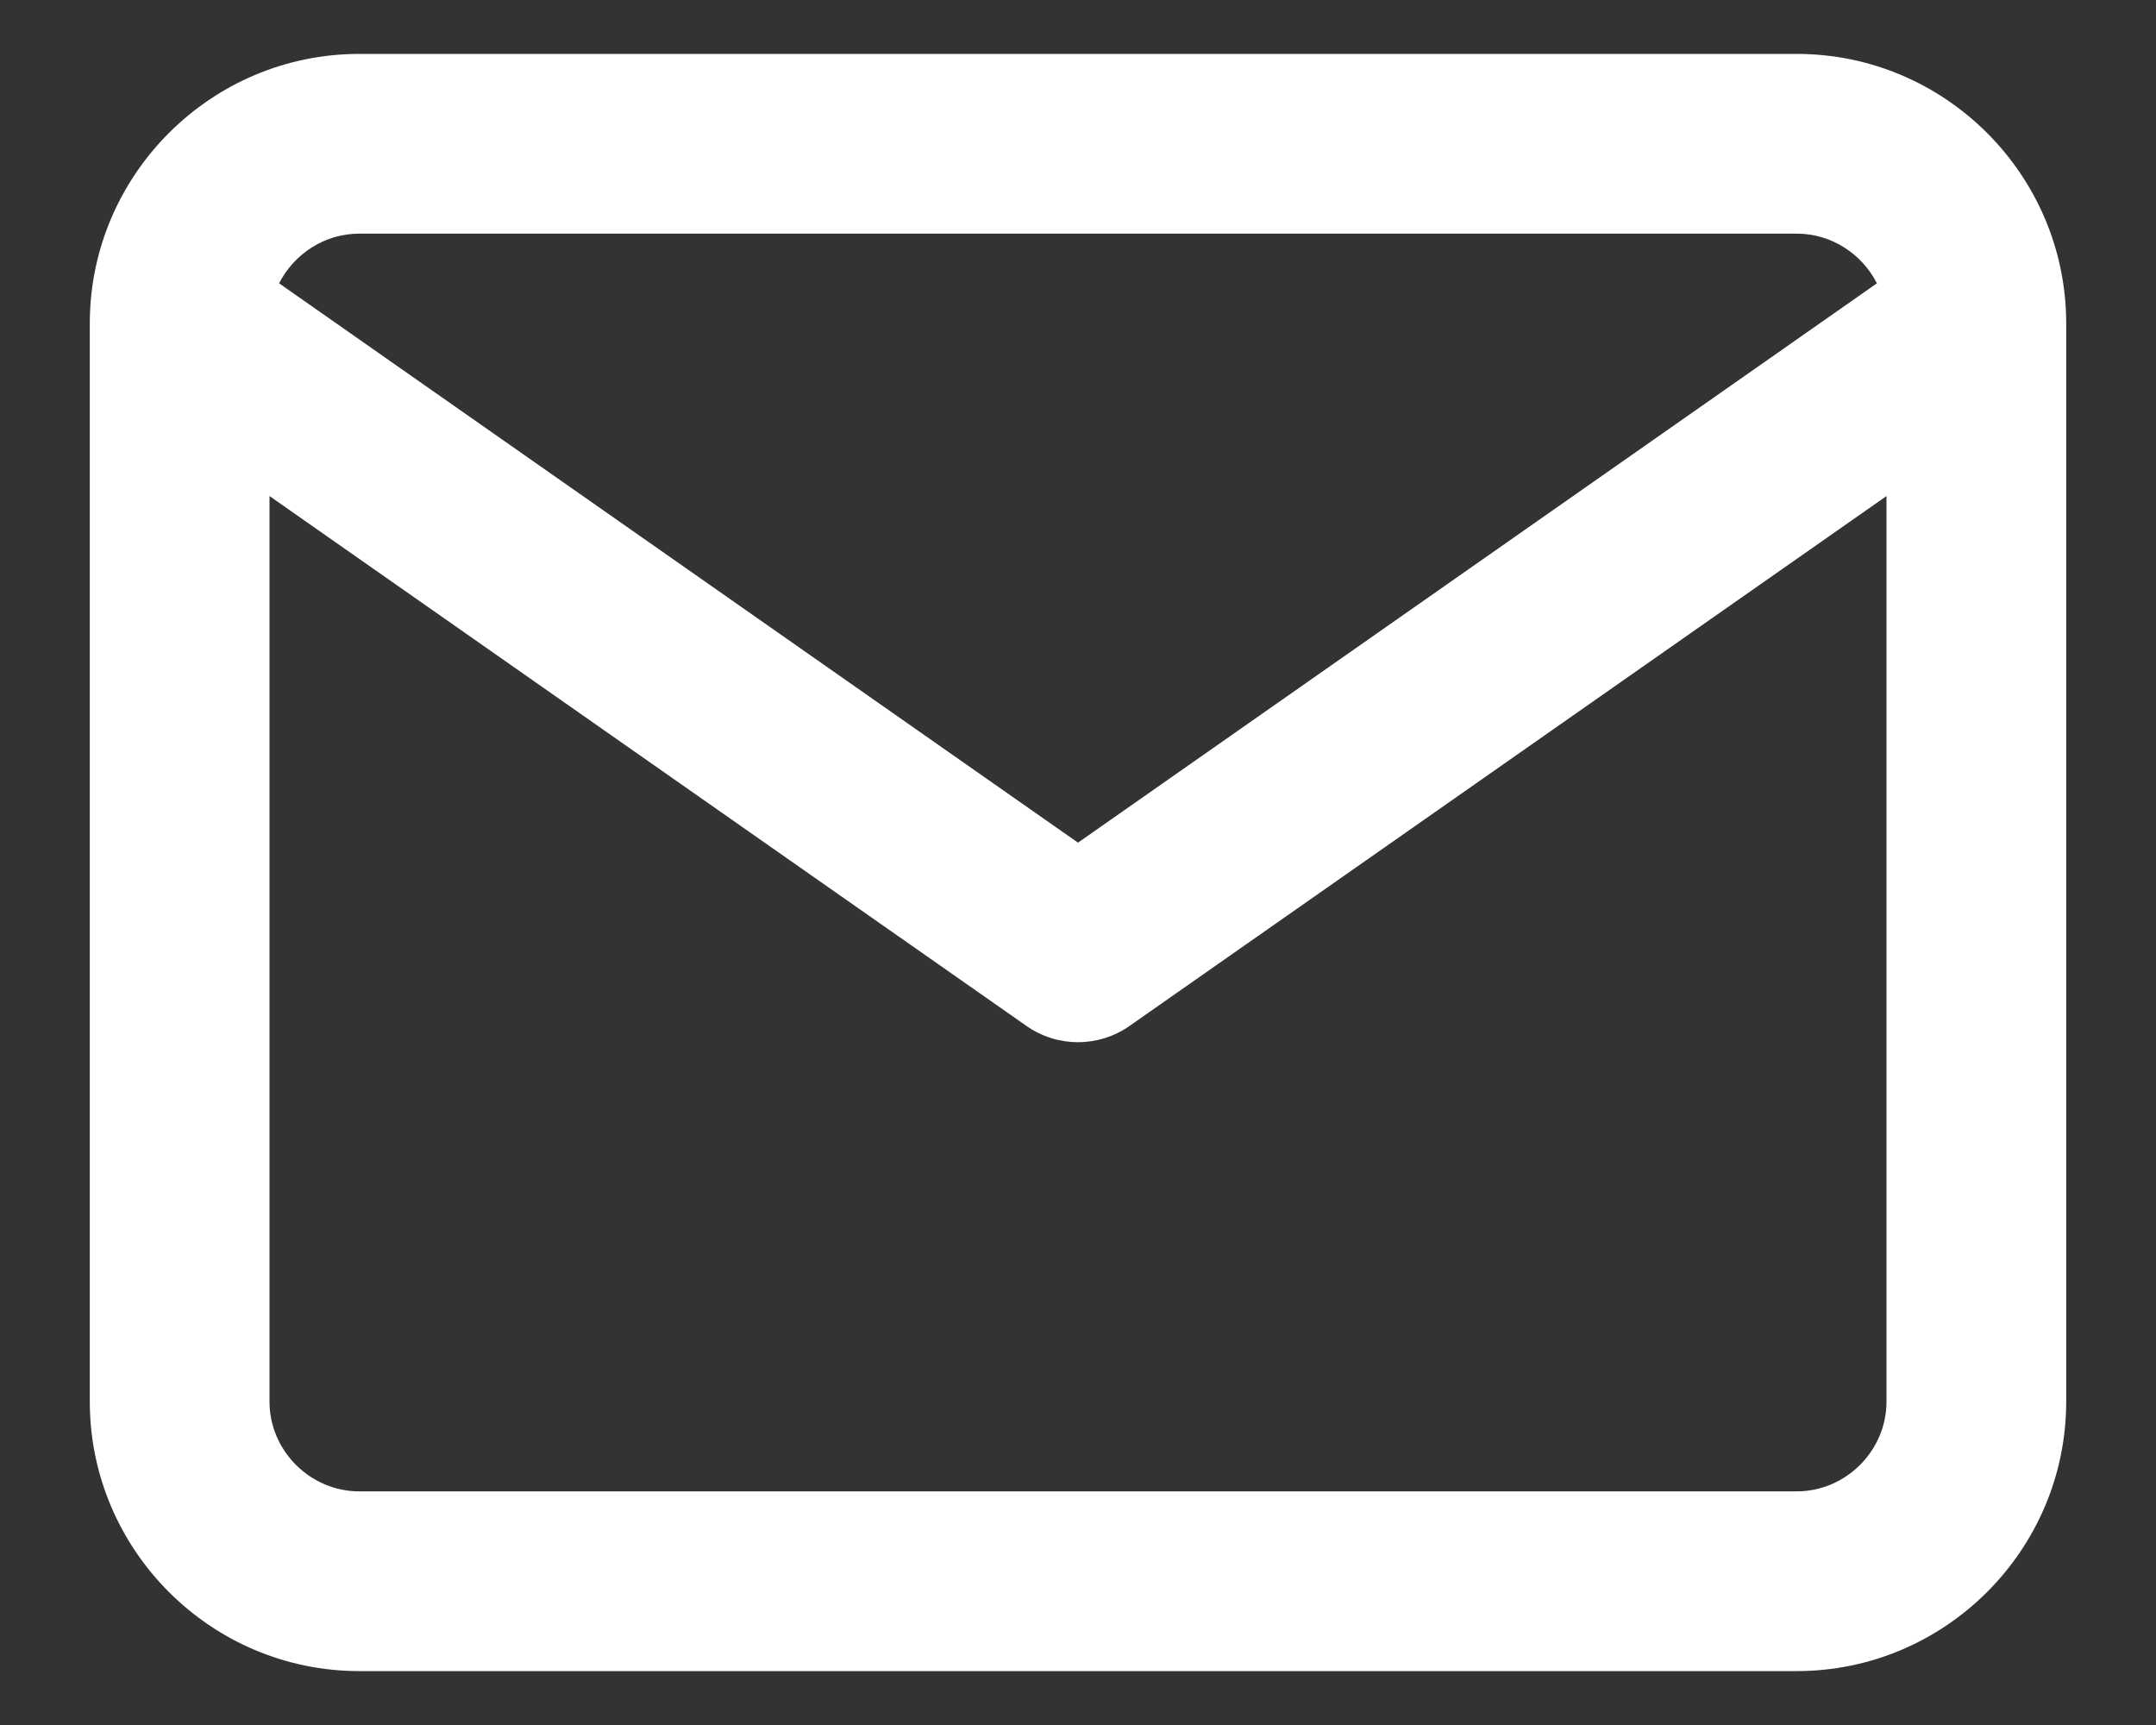 <svg width="20" height="16" viewBox="0 0 20 16" fill="none" xmlns="http://www.w3.org/2000/svg">
<rect x="0" y="0" width="20" height="16" fill="#333333" stroke="none"/>
<path fill-rule="evenodd" clip-rule="evenodd" d="M2.589 2.628L10 7.816L17.411 2.628C17.273 2.356 16.99 2.167 16.667 2.167H3.333C3.01 2.167 2.727 2.356 2.589 2.628ZM17.5 4.601L10.478 9.516C10.191 9.717 9.809 9.717 9.522 9.516L2.5 4.601V13C2.5 13.456 2.877 13.833 3.333 13.833H16.667C17.123 13.833 17.5 13.456 17.5 13V4.601ZM0.833 3C0.833 1.623 1.956 0.5 3.333 0.5H16.667C18.044 0.5 19.167 1.623 19.167 3V13C19.167 14.377 18.044 15.5 16.667 15.5H3.333C1.956 15.5 0.833 14.377 0.833 13V3Z" fill="white"/>
</svg>
